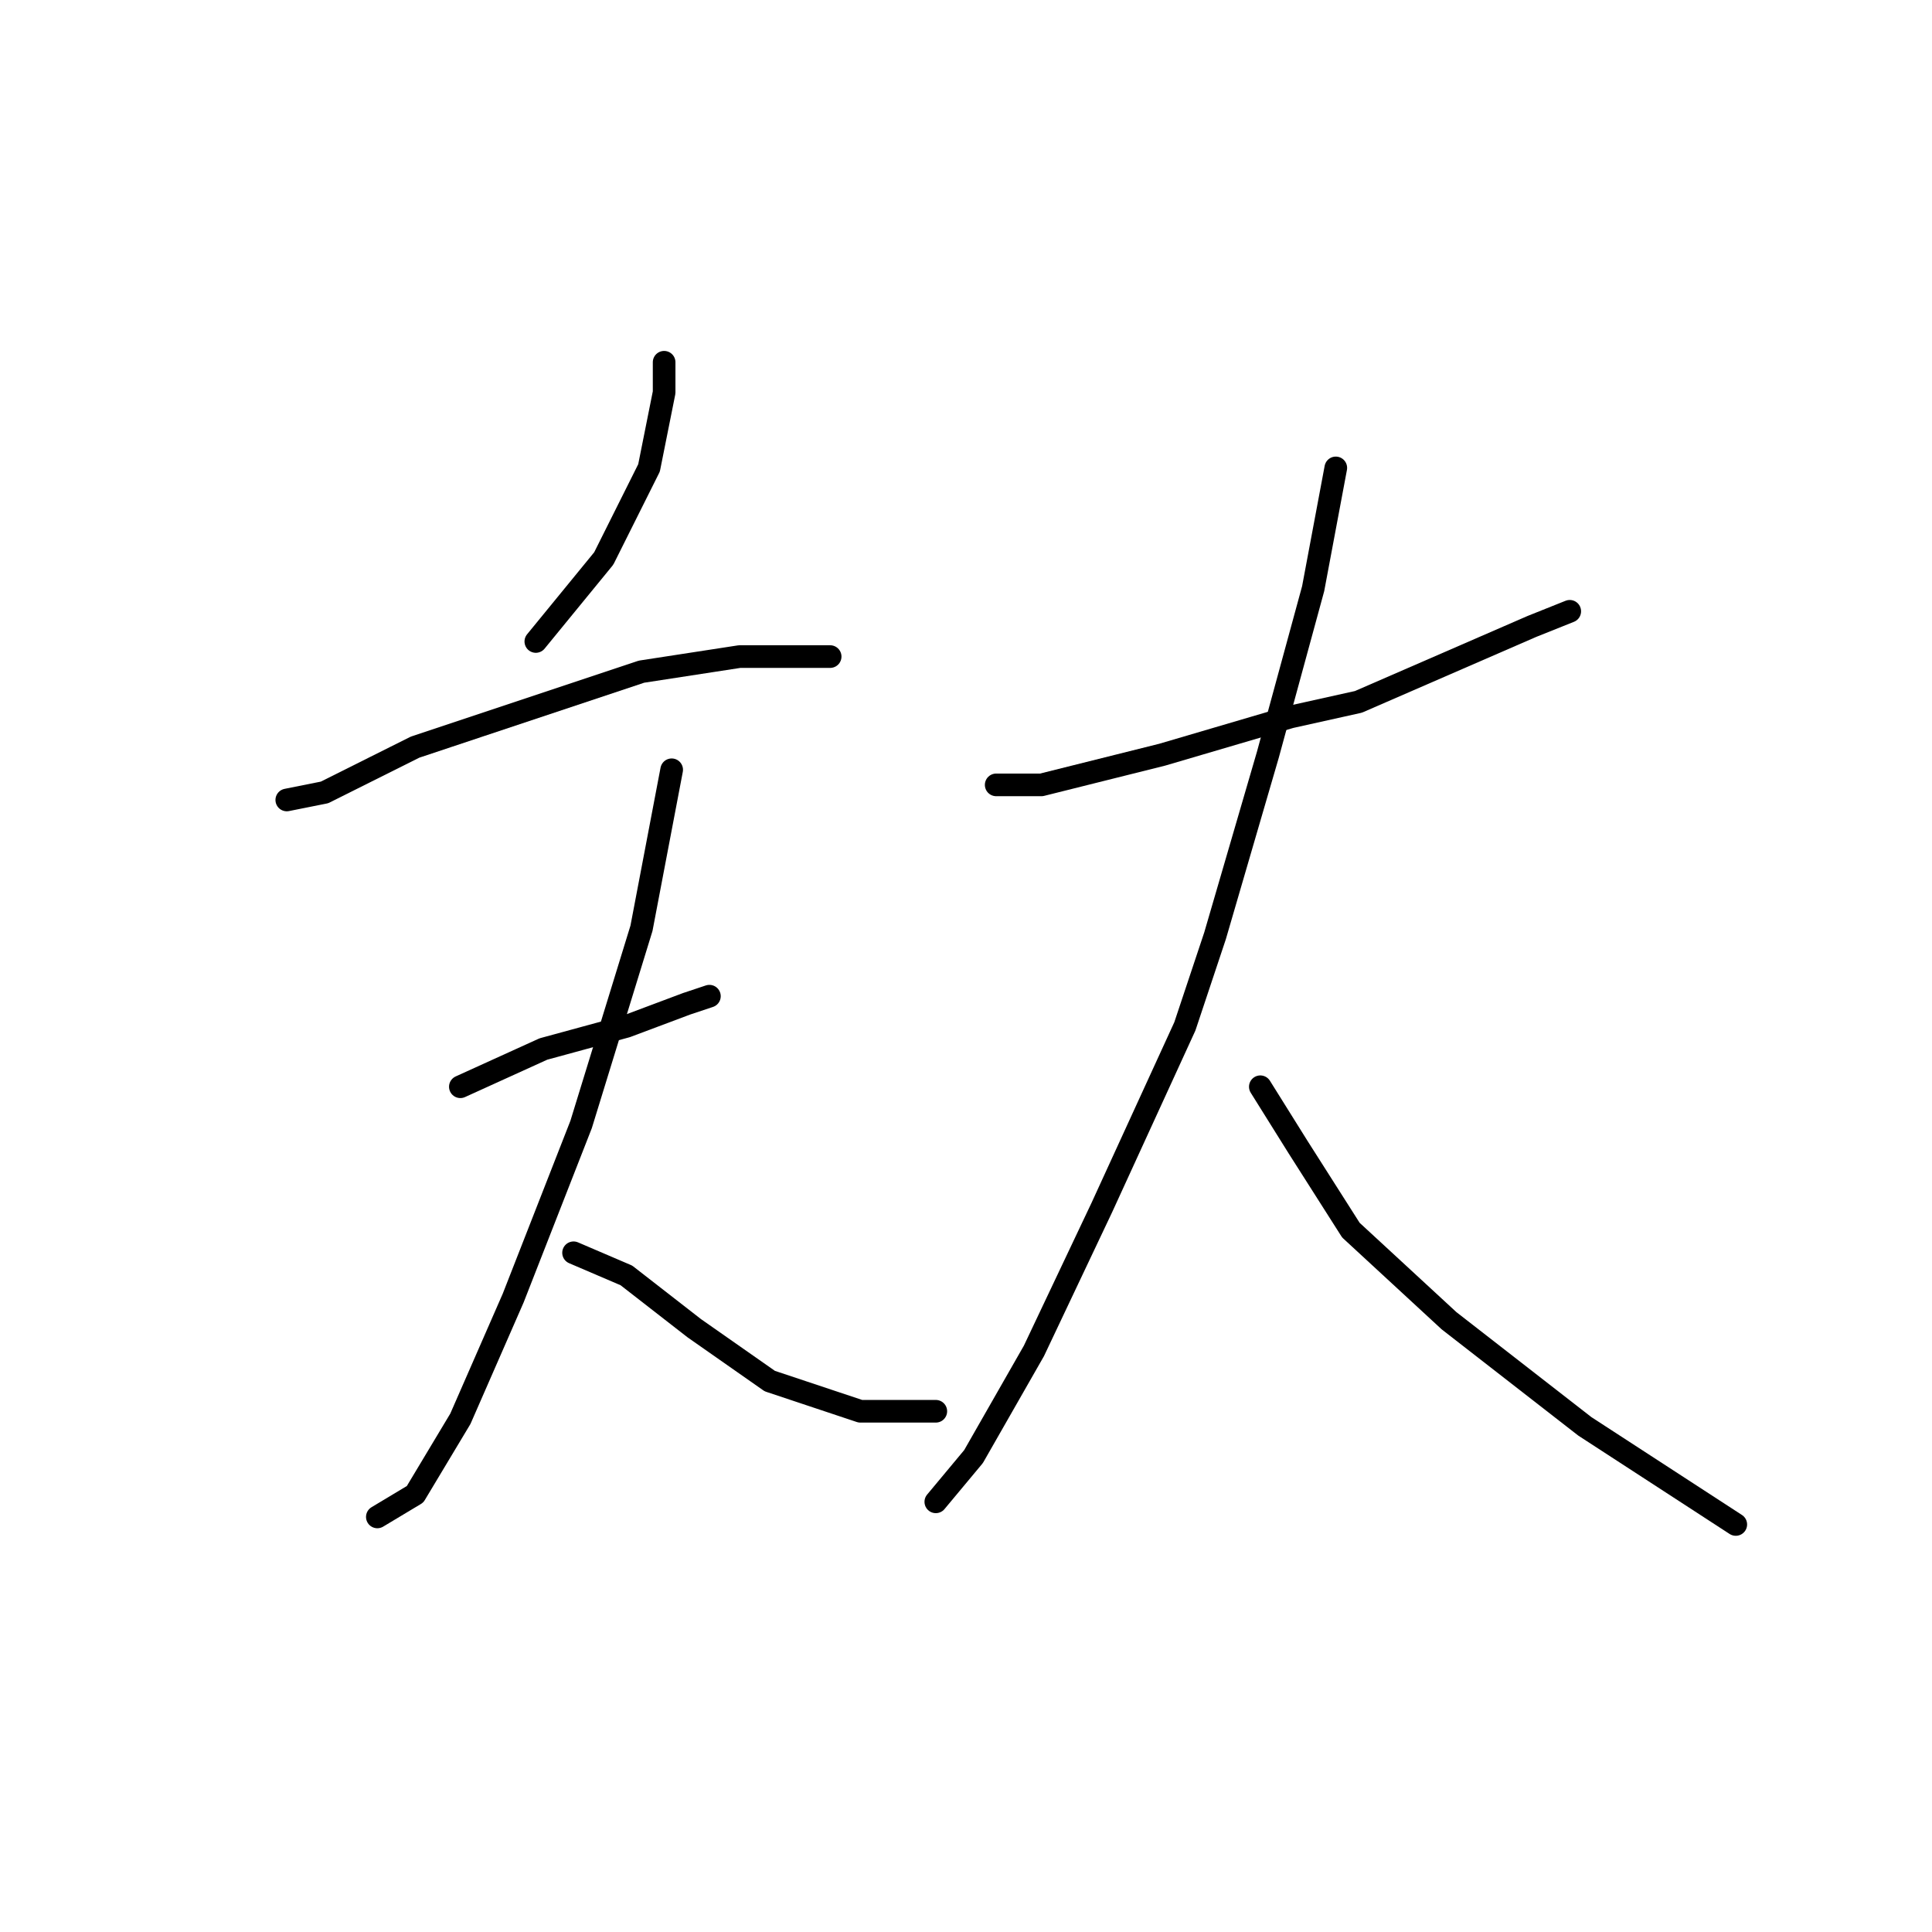 <?xml version="1.0" standalone="no"?>
    <svg width="256" height="256" xmlns="http://www.w3.org/2000/svg" version="1.1">
    <polyline stroke="black" stroke-width="3" stroke-linecap="round" fill="transparent" stroke-linejoin="round" points="88 48 88 52 86 62 80 74 71 85 71 85 " />
        <polyline stroke="black" stroke-width="3" stroke-linecap="round" fill="transparent" stroke-linejoin="round" points="38 106 43 105 55 99 70 94 85 89 98 87 107 87 110 87 110 87 " />
        <polyline stroke="black" stroke-width="3" stroke-linecap="round" fill="transparent" stroke-linejoin="round" points="61 144 72 139 83 136 91 133 94 132 94 132 " />
        <polyline stroke="black" stroke-width="3" stroke-linecap="round" fill="transparent" stroke-linejoin="round" points="89 102 85 123 77 149 68 172 61 188 55 198 50 201 50 201 " />
        <polyline stroke="black" stroke-width="3" stroke-linecap="round" fill="transparent" stroke-linejoin="round" points="76 166 83 169 92 176 102 183 114 187 124 187 124 187 " />
        <polyline stroke="black" stroke-width="3" stroke-linecap="round" fill="transparent" stroke-linejoin="round" points="132 104 138 104 154 100 171 95 180 93 203 83 208 81 208 81 " />
        <polyline stroke="black" stroke-width="3" stroke-linecap="round" fill="transparent" stroke-linejoin="round" points="177 62 174 78 168 100 161 124 157 136 146 160 137 179 129 193 124 199 124 199 " />
        <polyline stroke="black" stroke-width="3" stroke-linecap="round" fill="transparent" stroke-linejoin="round" points="167 144 172 152 179 163 192 175 210 189 230 202 230 202 " />
        </svg>